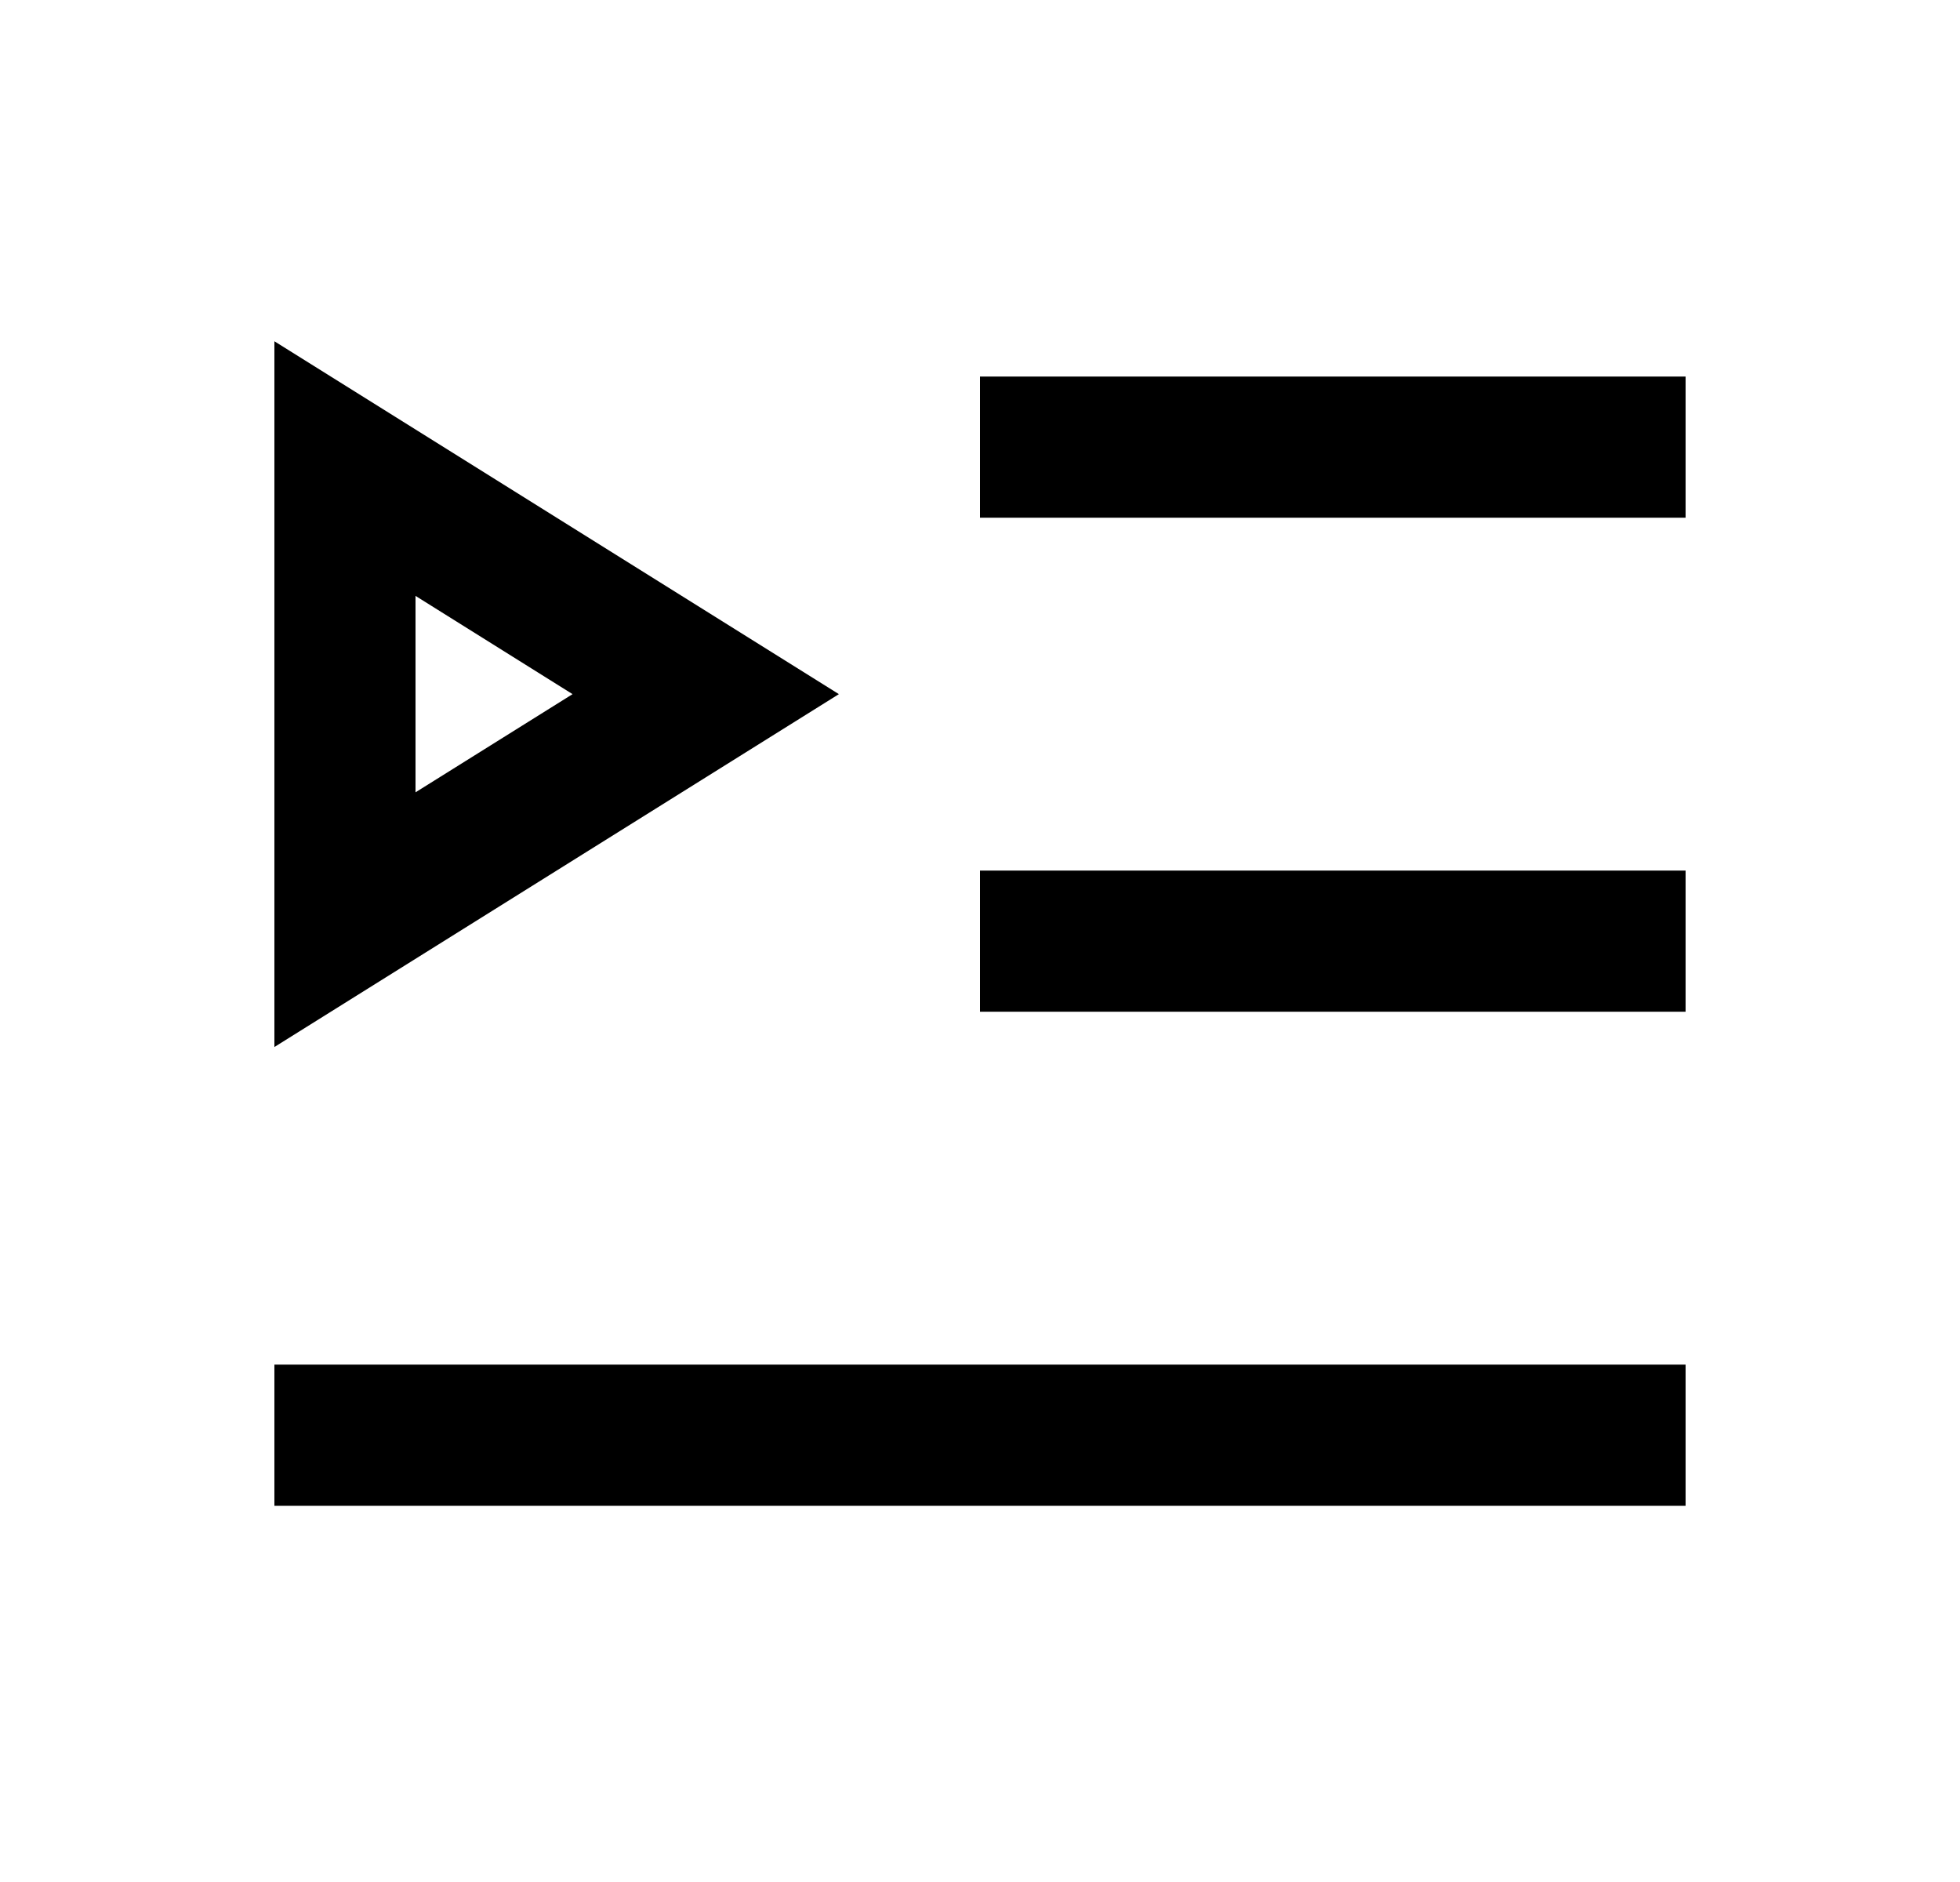<svg width="25" height="24" viewBox="0 0 25 24" fill="none" xmlns="http://www.w3.org/2000/svg">
<path d="M21.5 17.402V19.202H3.5V17.402H21.5ZM3.5 4.352L10.7 8.852L3.5 13.352V4.352ZM21.5 11.102V12.902H12.5V11.102H21.5ZM5.3 7.599V10.104L7.303 8.852L5.3 7.599ZM21.5 4.802V6.602H12.5V4.802H21.5Z" fill="#0A0D14" style="fill:#0A0D14;fill:color(display-p3 0.039 0.051 0.078);fill-opacity:1;"/>
</svg>

